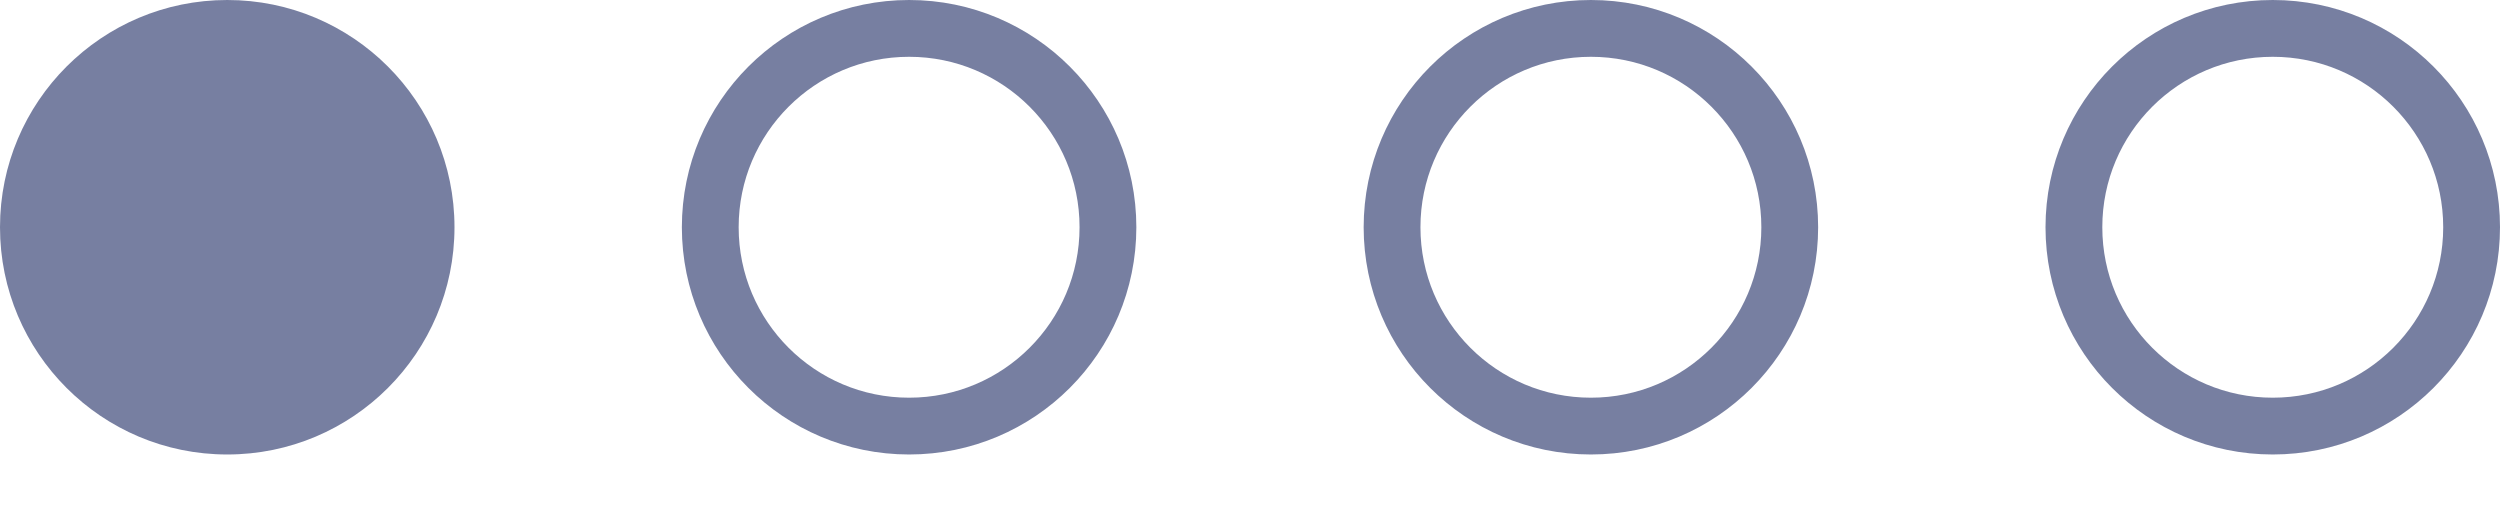 <svg width="39" height="8" viewBox="0 0 39 8" fill="none" xmlns="http://www.w3.org/2000/svg">
<circle cx="3.545" cy="3.545" r="3.545" fill="#777FA1"/>
<circle cx="14.182" cy="3.545" r="3.102" stroke="#777FA1" stroke-width="0.886"/>
<circle cx="24.818" cy="3.545" r="3.102" stroke="#777FA1" stroke-width="0.886"/>
<circle cx="35.455" cy="3.545" r="3.102" stroke="#777FA1" stroke-width="0.886"/>
</svg>
